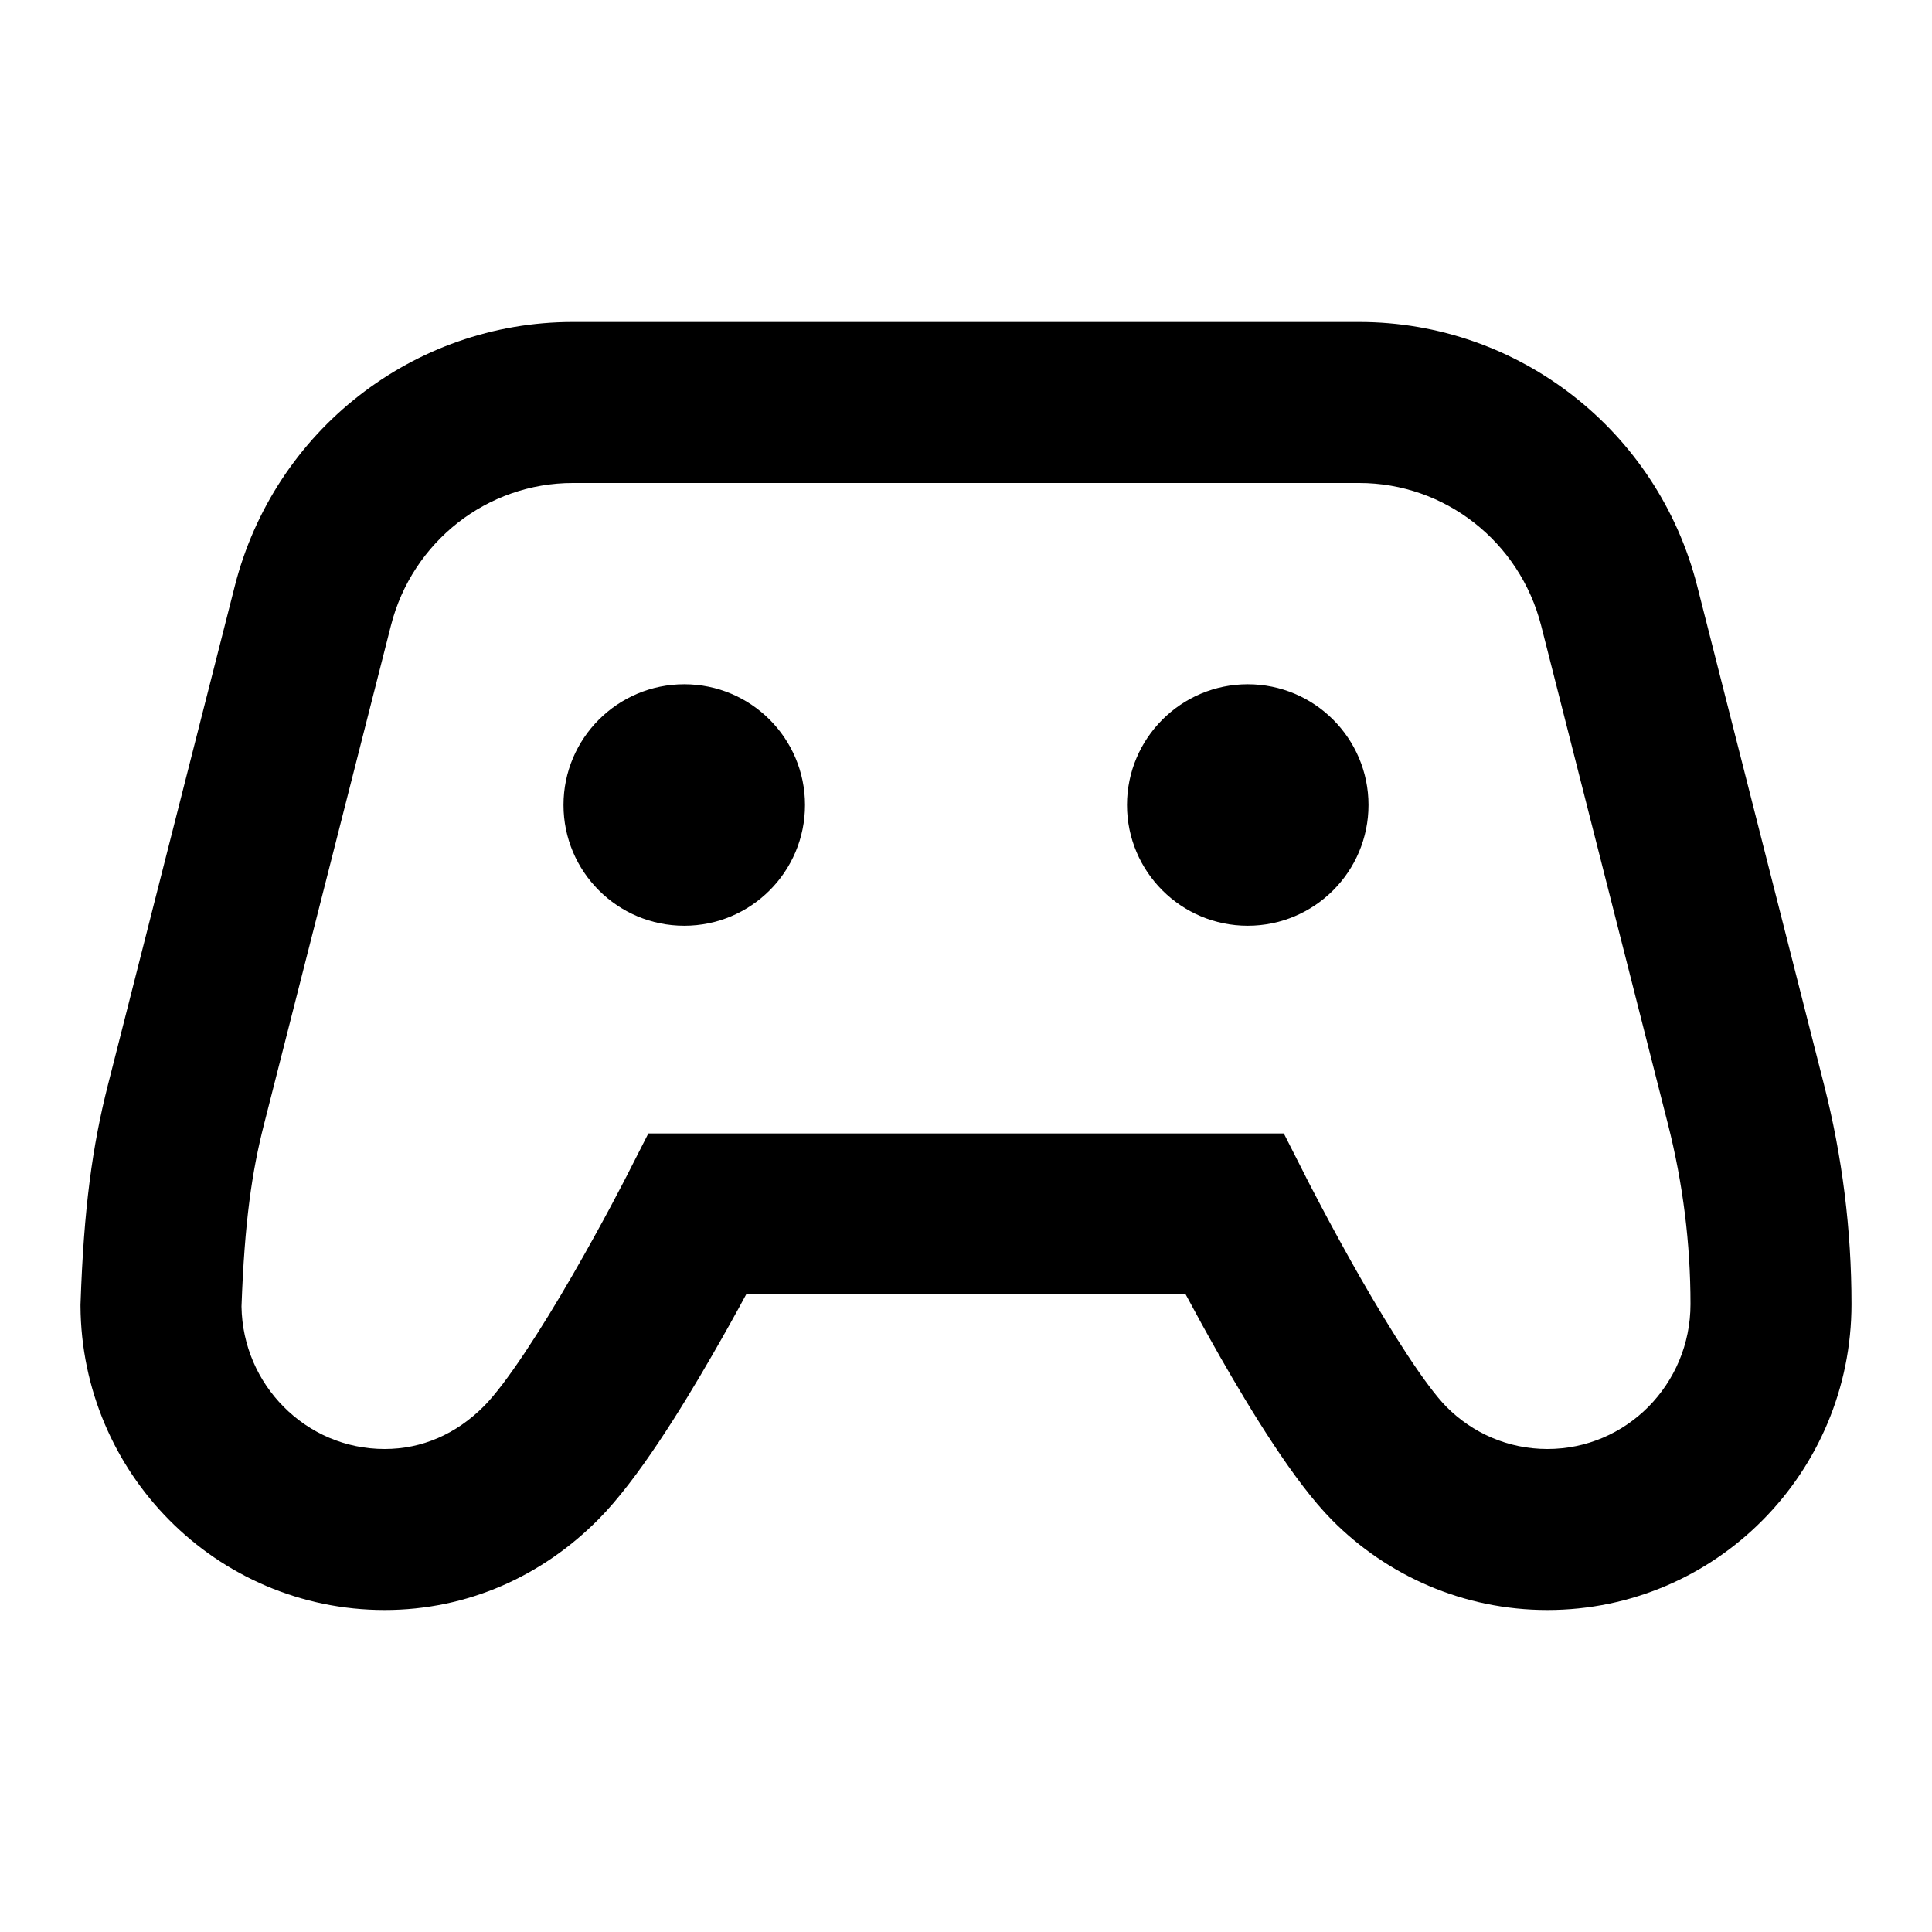 <svg xmlns="http://www.w3.org/2000/svg" width="24" height="24" fill="none" viewBox="0 0 24 24"><path fill="currentColor" fill-rule="evenodd" d="M5.688 6.493C6.087 6.181 6.585 6 7.115 6H16.885C17.416 6 17.913 6.181 18.312 6.493C18.712 6.806 19.011 7.248 19.145 7.772L20.721 13.969C20.906 14.698 21 15.447 21 16.2C21 16.7 20.8 17.149 20.477 17.476C20.153 17.802 19.711 18 19.222 18C18.734 18 18.291 17.802 17.968 17.476C17.714 17.219 17.295 16.564 16.892 15.86C16.703 15.529 16.536 15.22 16.416 14.993C16.356 14.88 16.308 14.788 16.275 14.724L16.238 14.652L16.228 14.633L16.226 14.629L16.226 14.628L16.226 14.628L16.226 14.628L16.226 14.628L15.948 14.08H15.334H8.667H8.054L7.776 14.626L7.776 14.626L7.776 14.626L7.776 14.626L7.775 14.627L7.773 14.631L7.764 14.649L7.727 14.72C7.695 14.782 7.647 14.873 7.588 14.984C7.468 15.208 7.302 15.512 7.113 15.839C6.712 16.534 6.286 17.191 6.014 17.466C5.665 17.818 5.24 18 4.778 18C4.289 18 3.847 17.802 3.524 17.476C3.206 17.156 3.008 16.718 3 16.23C3.038 15.177 3.129 14.558 3.279 13.969L4.856 7.772C4.989 7.248 5.289 6.806 5.688 6.493ZM15.155 16.852C14.993 16.567 14.846 16.299 14.729 16.08H9.269C9.153 16.296 9.007 16.559 8.845 16.839C8.464 17.5 7.918 18.387 7.434 18.874C6.736 19.578 5.81 20 4.778 20C3.732 20 2.786 19.572 2.104 18.884C1.427 18.202 1.006 17.261 1 16.224L1 16.203L1.001 16.183C1.041 15.015 1.146 14.243 1.341 13.476L2.917 7.279C3.162 6.316 3.716 5.496 4.456 4.918C5.196 4.339 6.124 4 7.115 4H16.885C17.876 4 18.804 4.339 19.544 4.918C20.284 5.496 20.838 6.316 21.083 7.279L22.659 13.476C22.886 14.366 23 15.281 23 16.2C23 17.247 22.578 18.197 21.896 18.884C21.215 19.572 20.268 20 19.222 20C18.177 20 17.23 19.572 16.548 18.884C16.076 18.409 15.533 17.513 15.155 16.852ZM10 10C10 10.828 9.329 11.5 8.5 11.5C7.672 11.5 7 10.828 7 10C7 9.172 7.672 8.5 8.5 8.5C9.329 8.5 10 9.172 10 10ZM17 10C17 10.828 16.328 11.5 15.5 11.5C14.672 11.5 14 10.828 14 10C14 9.172 14.672 8.5 15.5 8.5C16.328 8.5 17 9.172 17 10Z" clip-rule="evenodd"/></svg>